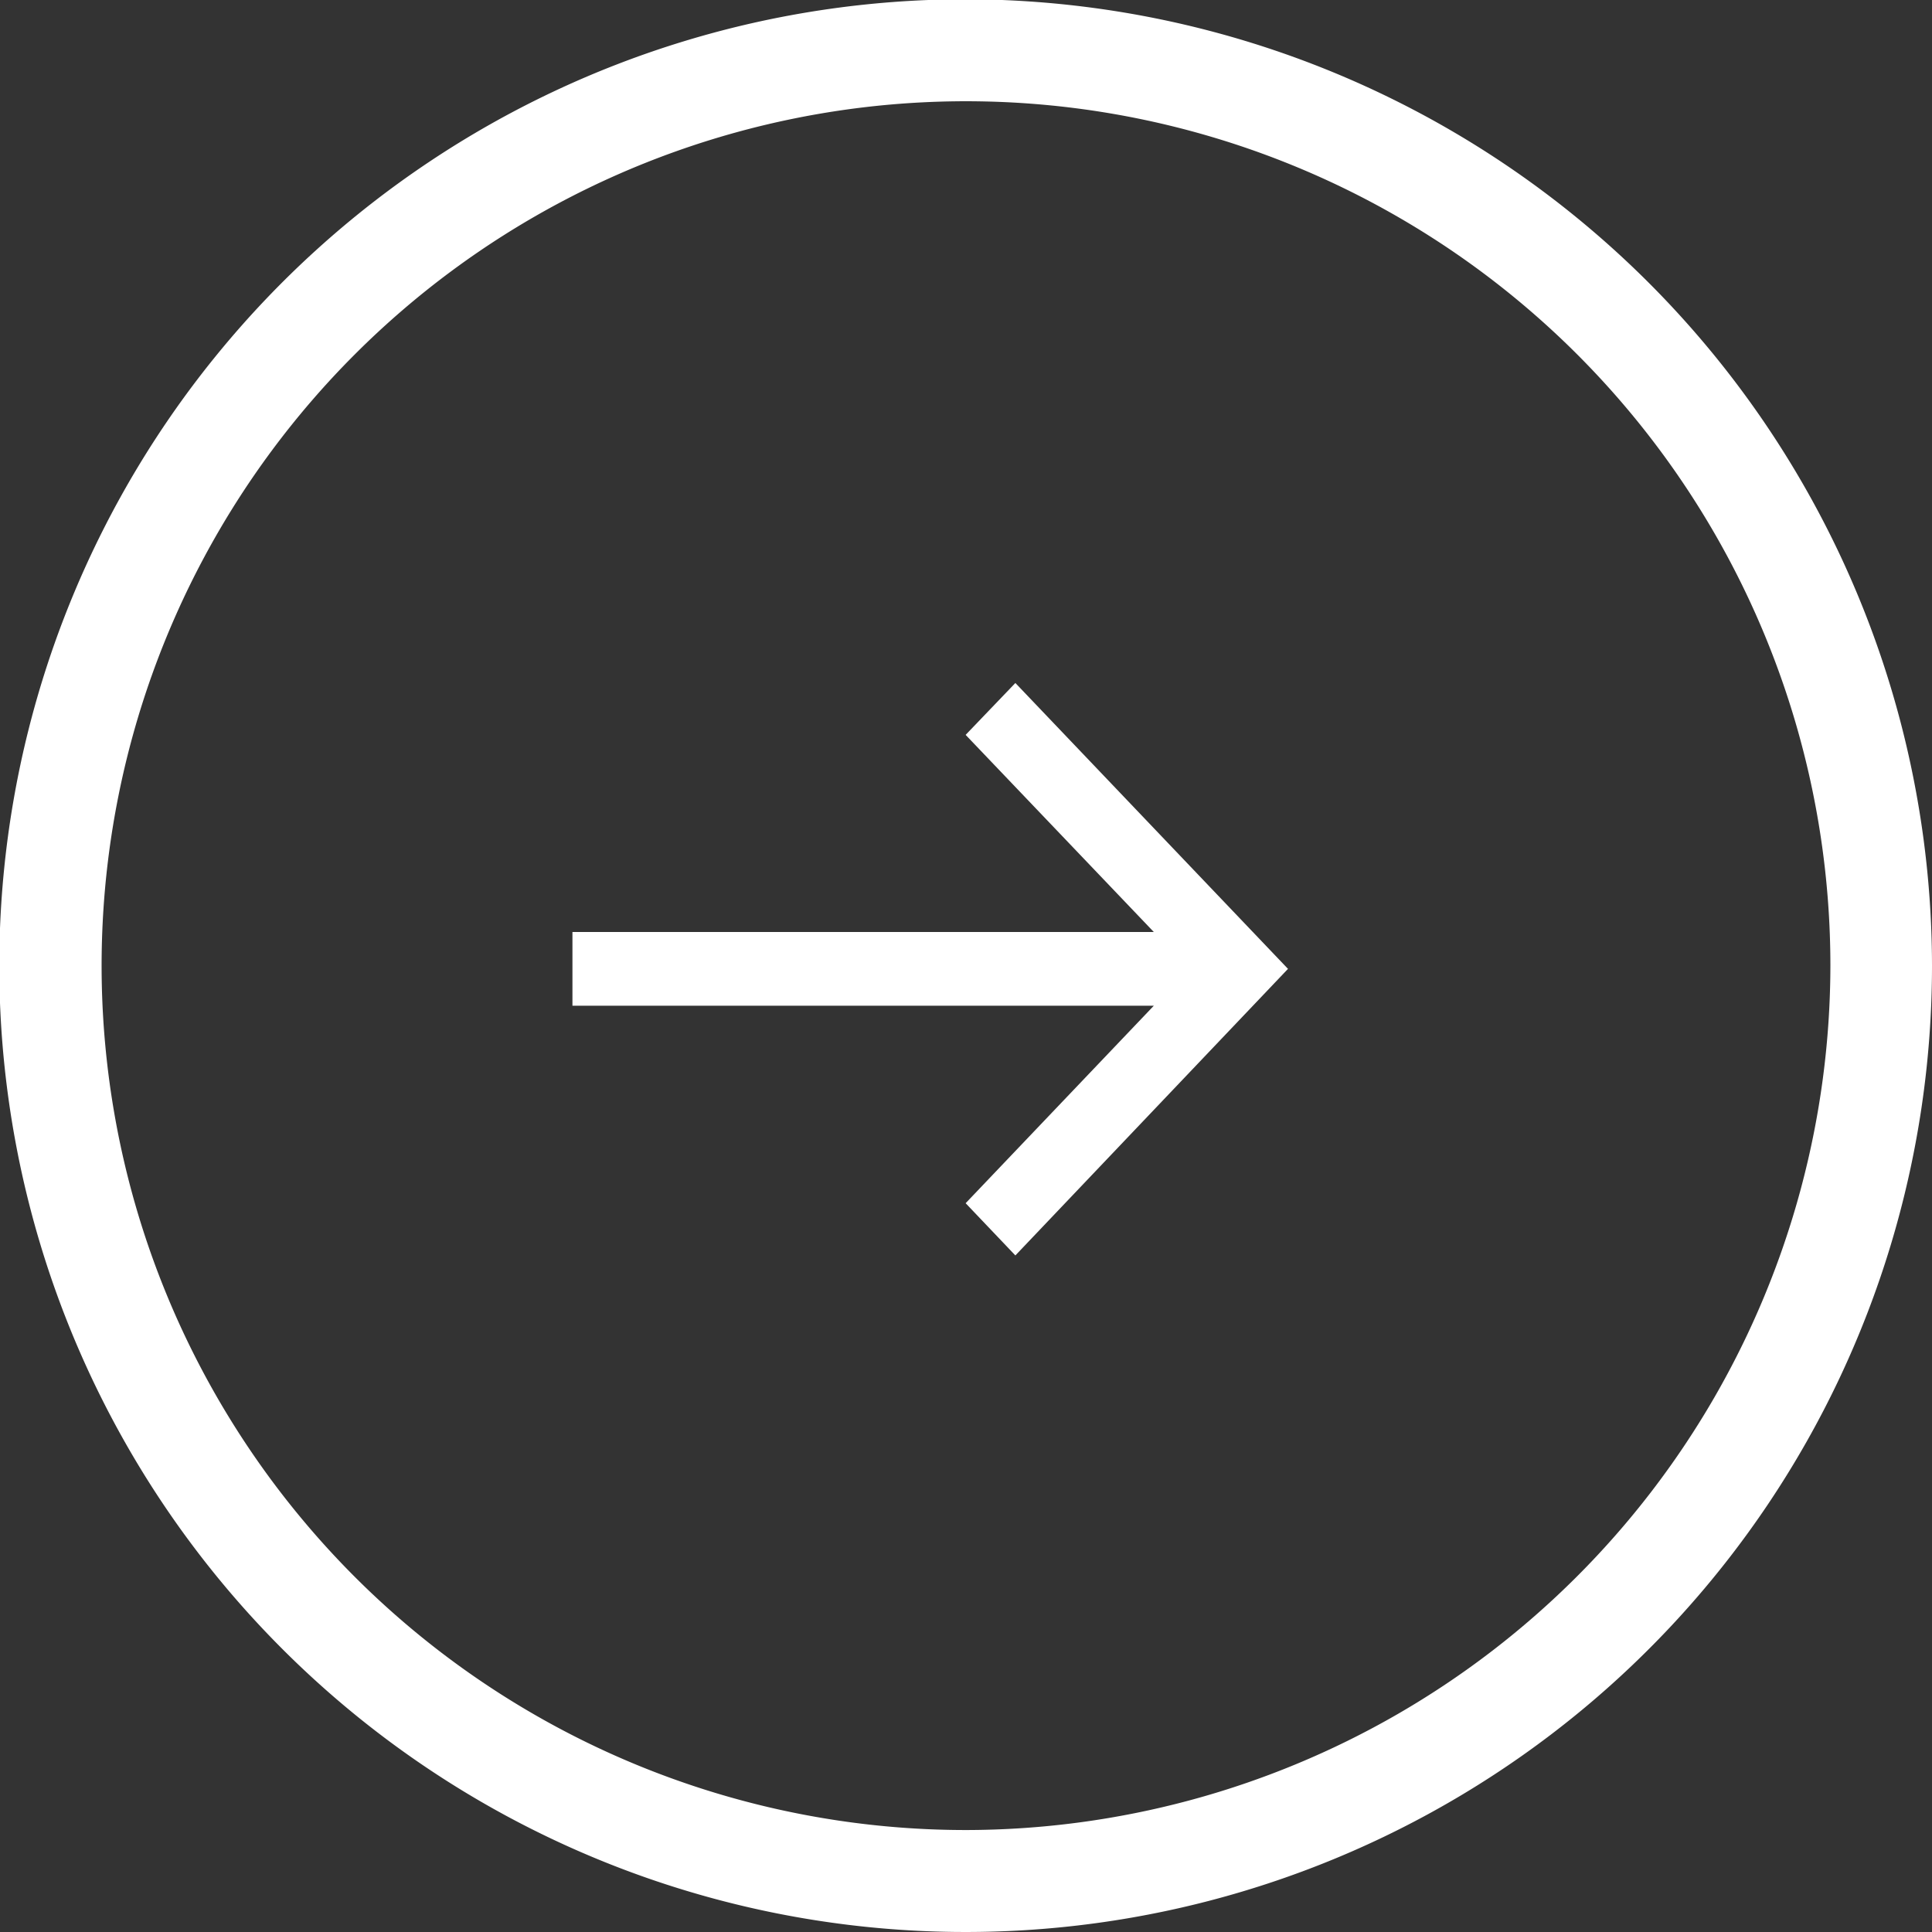 <svg xmlns="http://www.w3.org/2000/svg" width="54" height="54" viewBox="0 0 54 54">
<rect x="0" y="0" width="54" height="54" fill="#333333" stroke="none"/>
<defs>
    <style>
      .cls-1 { fill: #fff; fill-rule: evenodd; }
    </style>
  </defs>
  <path class="cls-1" d="M993.993,4339.89A27.01,27.01,0,1,0,1021,4366.9,27.041,27.041,0,0,0,993.993,4339.89Zm0,51.17a24.16,24.16,0,1,1,24.167-24.16A24.191,24.191,0,0,1,993.993,4391.06Zm9.007-24.07-7.62-7.99-1.39,1.45,5.26,5.51H983v2.06h16.25l-5.26,5.52,1.39,1.46,7.62-8.01h0Z" transform="translate(-967 -4339.91)"/>
</svg>
